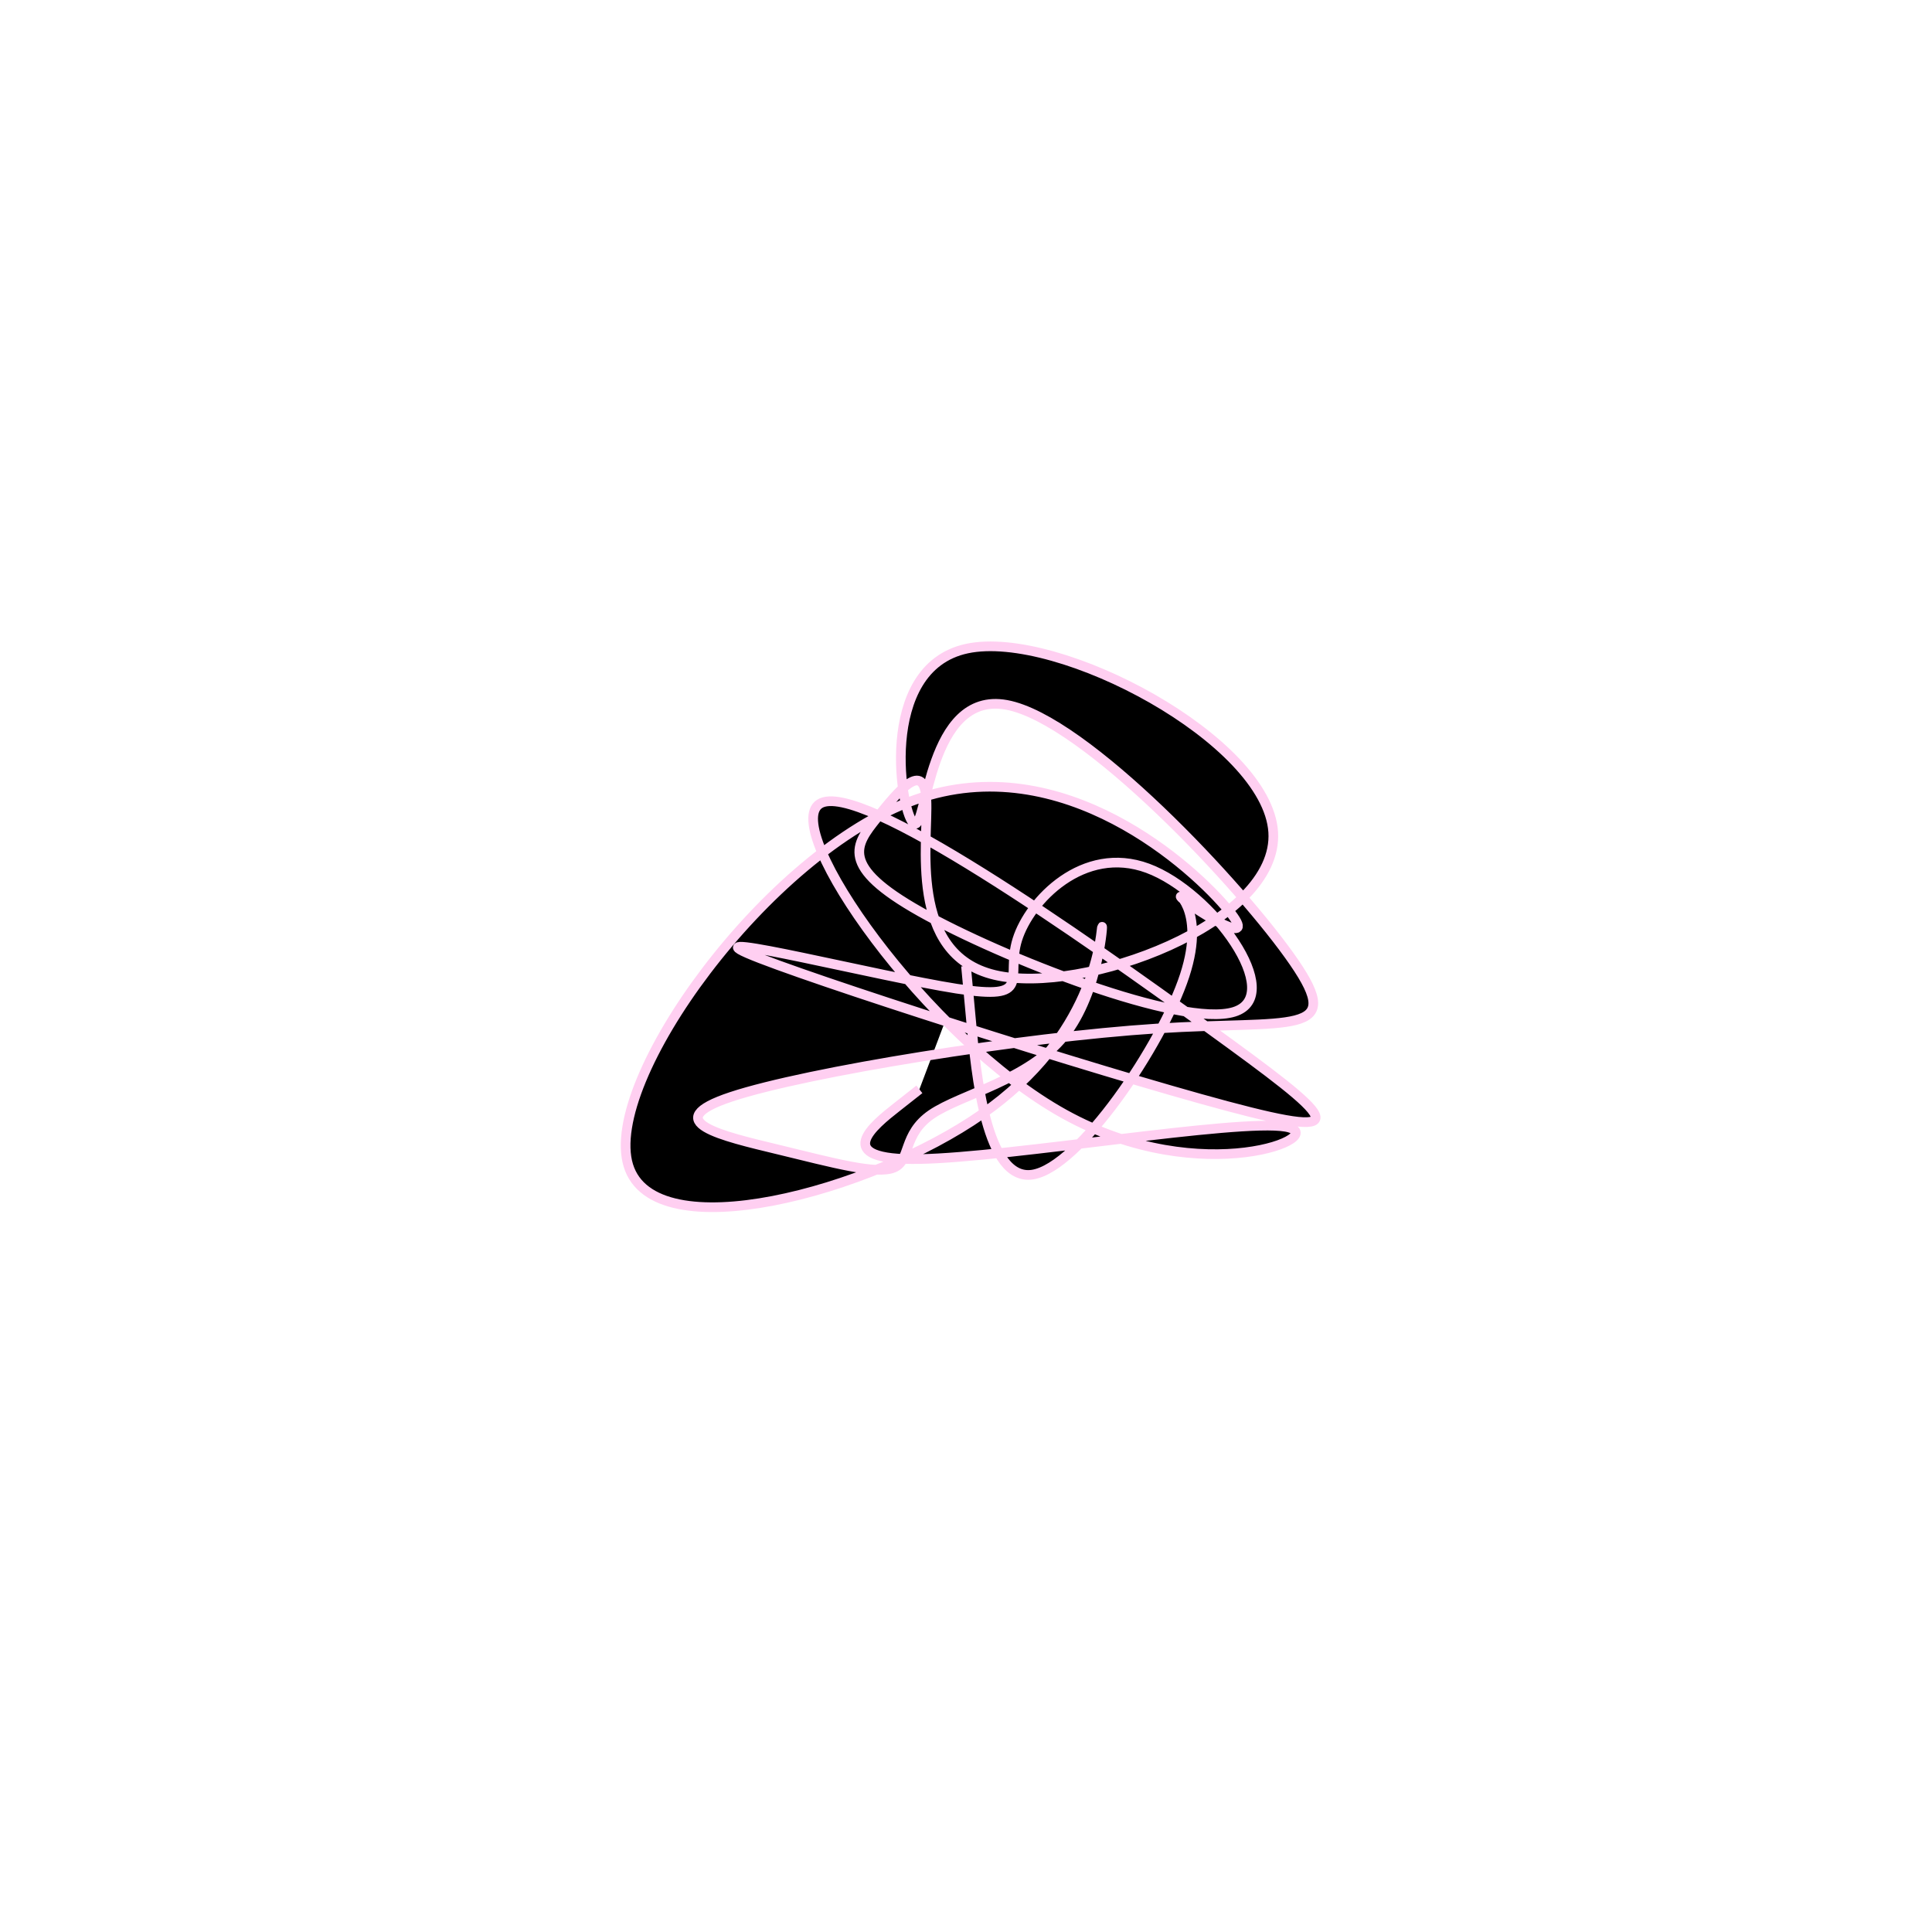 <?xml version="1.0" encoding="UTF-8" standalone="no"?>
<svg
   xmlns:dc="http://purl.org/dc/elements/1.1/"
   xmlns:cc="http://creativecommons.org/ns#"
   xmlns:rdf="http://www.w3.org/1999/02/22-rdf-syntax-ns#"
   xmlns:svg="http://www.w3.org/2000/svg"
   xmlns="http://www.w3.org/2000/svg"
   version="1.1"
   id="svg2"
   height="300"
   width="300"
   preserveAspectRatio="xMidYMid"
   viewBox="0 0 300 300">
  <defs
     id="defs25" />
  <filter
     y="-50%"
     x="-50%"
     height="500"
     width="300"
     id="vfwik">
    <feFlood
       id="feFlood5"
       result="element"
       flood-color="#ffcff1" />
    <feTurbulence
       id="feTurbulence7"
       result="element_1"
       seed="46"
       numOctaves="8"
       type="fractalNoise"
       baseFrequency="0.02" />
    <feGaussianBlur
       id="feGaussianBlur9"
       result="element_2"
       in="SourceAlpha"
       stdDeviation="4" />
    <feDisplacementMap
       id="feDisplacementMap11"
       result="element_3"
       in2="element_1"
       in="element_2"
       scale="100" />
    <feComposite
       id="feComposite13"
       result="element_4"
       in2="element_3"
       in="element"
       operator="in" />
    <feMerge
       id="feMerge15">
      <feMergeNode
         id="feMergeNode17"
         in="element_4" />
    </feMerge>
  </filter>
  <g
     id="g19"
     transform="translate(150,150) scale(1.5)">
    <path
       id="path21"
       style="filter: url(#vfwik); stroke: rgb(255, 207, 241);"
       d="M0,0L0.519,5.583C1.038,11.167,2.076,22.334,6.886,21.594C11.697,20.853,20.279,8.206,22.637,0.985C24.994,-6.236,21.126,-8.032,22.539,-6.853C23.952,-5.675,30.645,-1.523,27.171,-5.774C23.697,-10.026,10.055,-22.68,-5.278,-17.207C-20.611,-11.733,-37.636,11.868,-34.955,20.649C-32.275,29.429,-9.889,23.388,1.656,15.335C13.201,7.283,13.906,-2.78,14.066,-3.941C14.226,-5.101,13.842,2.64,10.152,7.235C6.463,11.83,-0.533,13.277,-3.57,15.356C-6.608,17.435,-5.686,20.145,-7.477,20.881C-9.267,21.617,-13.769,20.378,-19.46,18.998C-25.151,17.617,-32.029,16.096,-24.287,13.534C-16.545,10.972,5.818,7.37,19.778,6.47C33.738,5.57,39.295,7.371,33.947,-0.407C28.598,-8.185,12.344,-25.541,4.196,-27.033C-3.952,-28.524,-3.993,-14.149,-5.345,-14.731C-6.696,-15.312,-9.358,-30.849,0.112,-32.861C9.583,-34.873,31.185,-23.359,31.802,-13.87C32.419,-4.382,12.051,3.08,2.978,0.929C-6.094,-1.222,-3.87,-12.987,-4.101,-17.203C-4.333,-21.418,-7.019,-18.085,-9.23,-15.321C-11.441,-12.556,-13.177,-10.362,-4.736,-5.612C3.705,-0.862,22.322,6.444,27.762,4.745C33.203,3.046,25.466,-7.658,18.81,-10.117C12.154,-12.576,6.579,-6.792,5.314,-2.745C4.049,1.302,7.094,3.611,-0.965,2.348C-9.024,1.084,-28.187,-3.753,-22.628,-1.322C-17.069,1.109,13.211,10.807,27.012,14.496C40.814,18.185,38.137,15.863,25.166,6.475C12.196,-2.914,-11.067,-19.37,-15.147,-16.787C-19.226,-14.205,-4.122,7.415,10.203,15.345C24.529,23.274,38.075,17.512,33.095,16.647C28.116,15.783,4.611,19.815,-4.796,19.985C-14.204,20.155,-9.515,16.461,-7.17,14.615L-4.826,12.768" />
  </g>
</svg>
